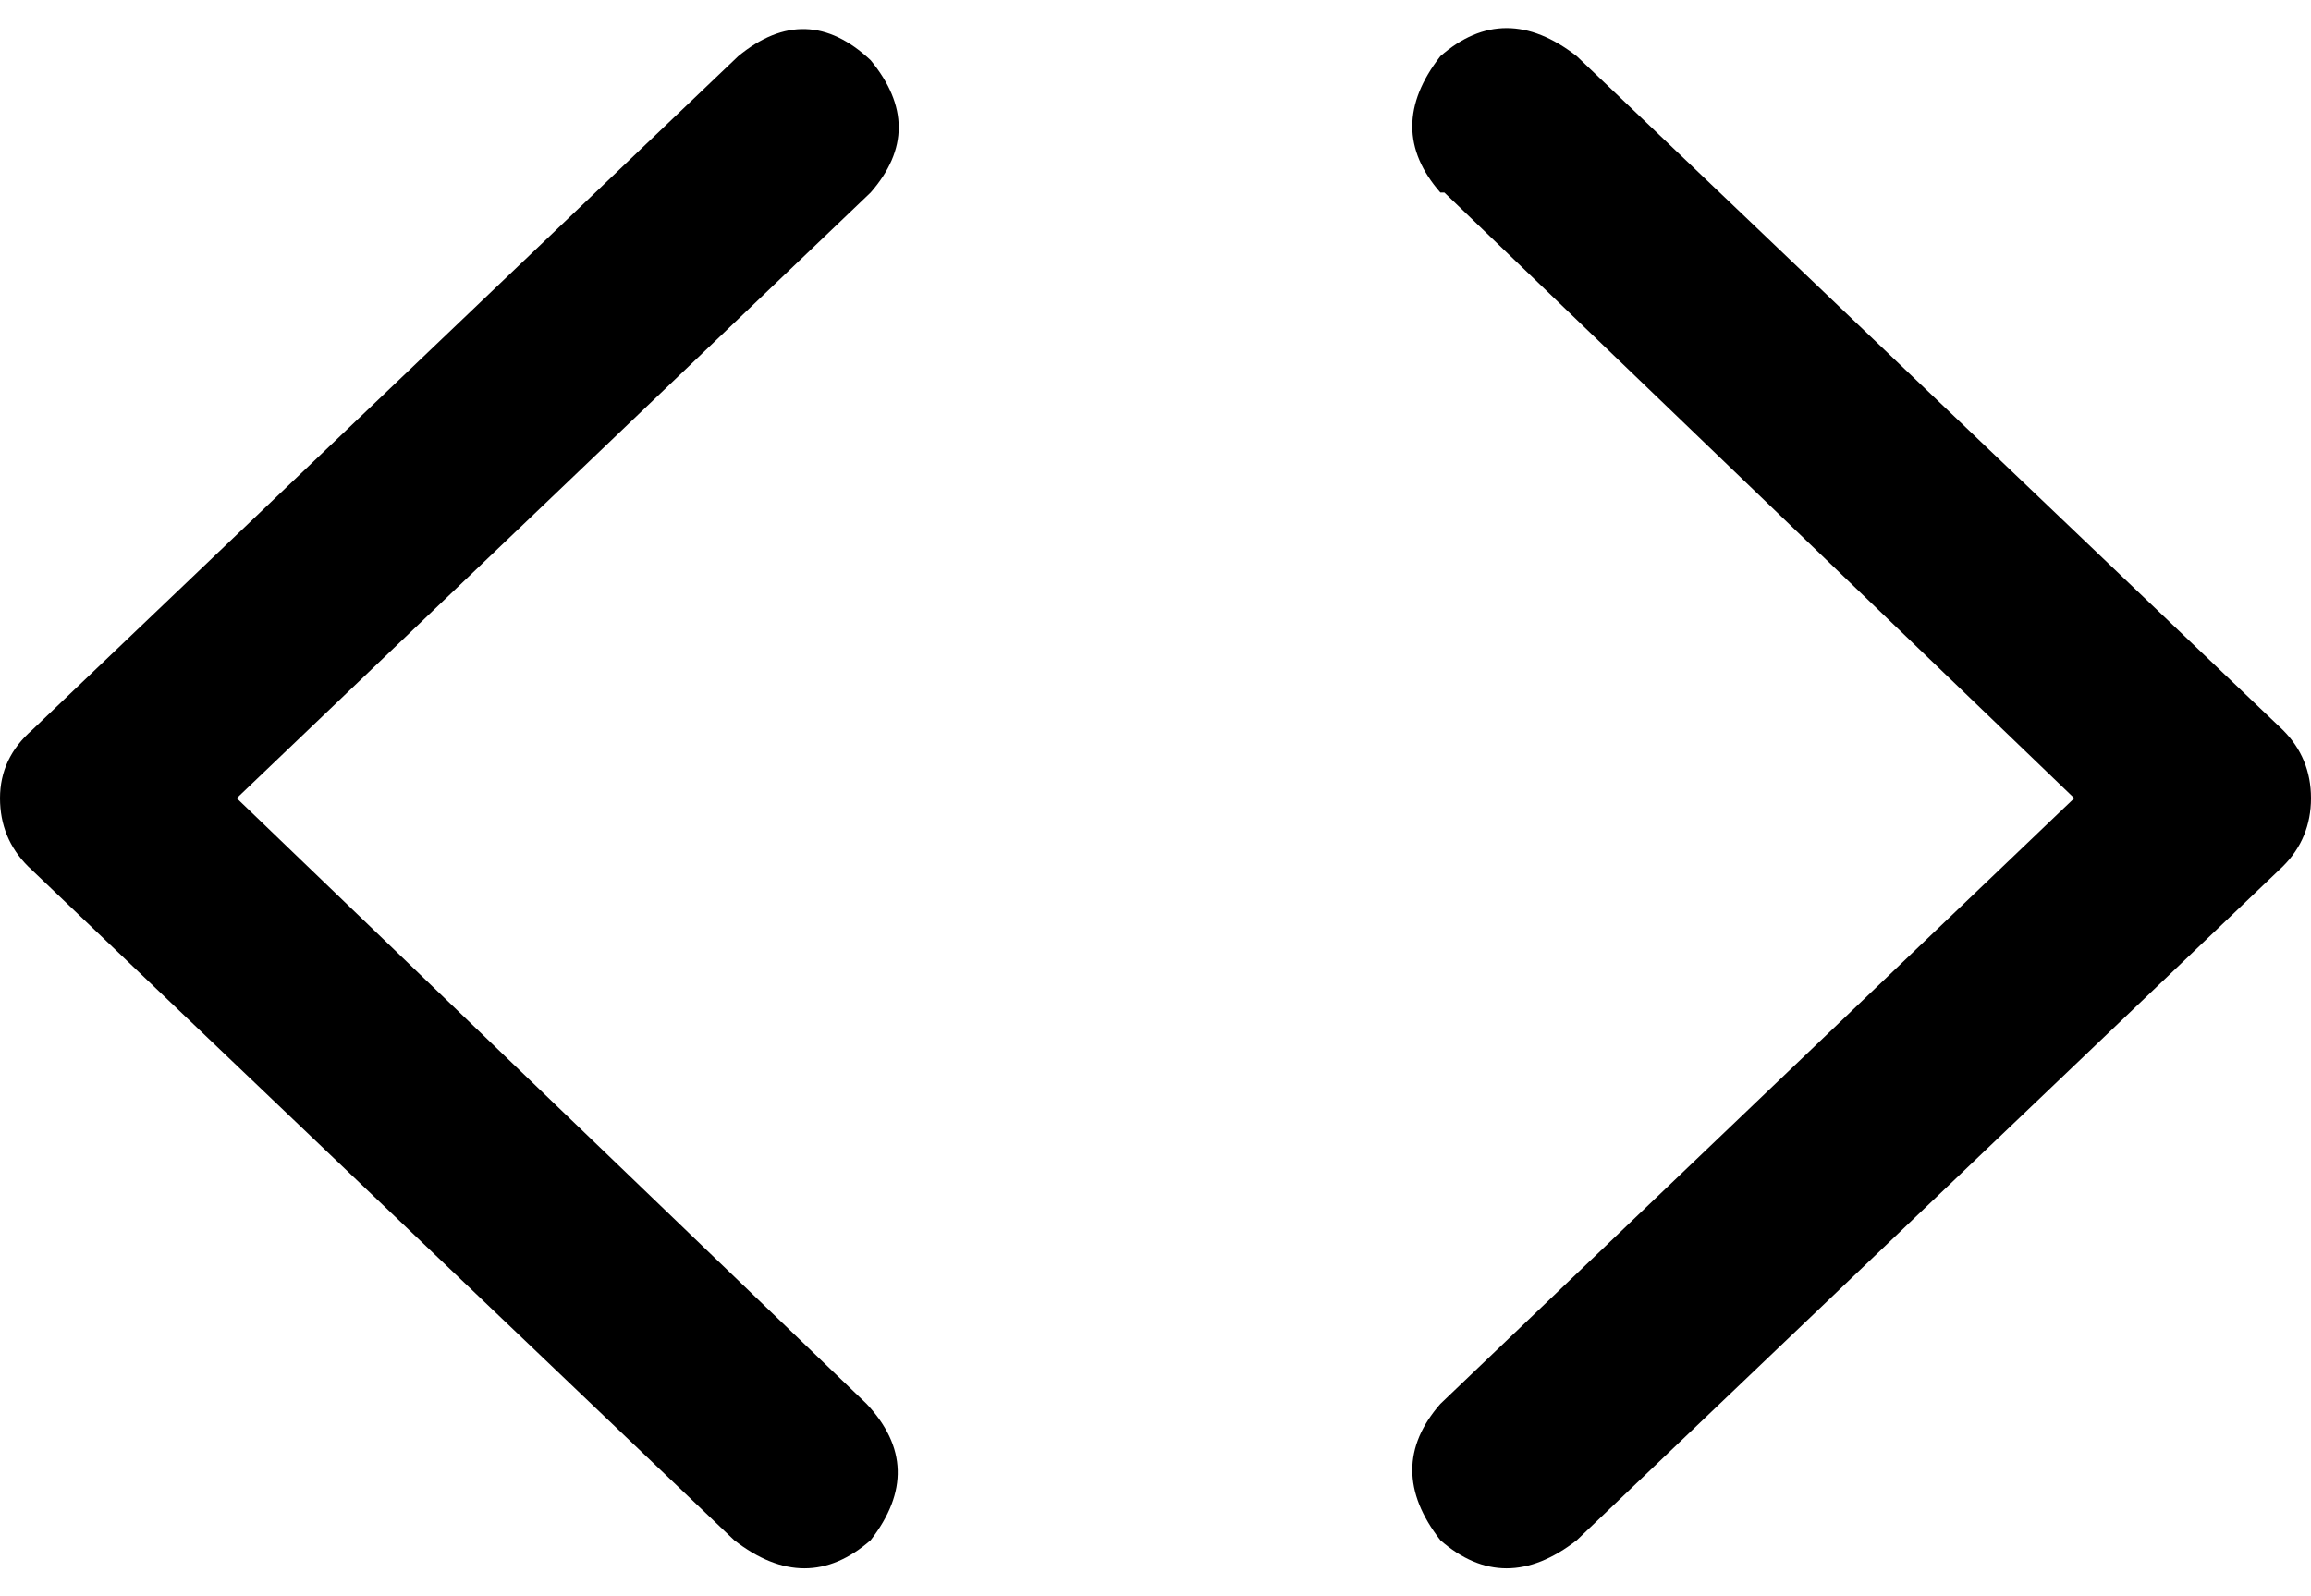 <svg xmlns="http://www.w3.org/2000/svg" viewBox="0 0 576 398">
    <path d="M 217 48 Q 231 32 217 15 Q 201 0 184 14 L 8 182 Q 0 189 0 199 Q 0 209 7 216 L 183 384 Q 201 398 217 384 Q 231 366 216 350 L 59 199 L 217 48 L 217 48 Z M 360 48 L 517 199 L 359 350 Q 345 366 359 384 Q 375 398 393 384 L 569 216 Q 576 209 576 199 Q 576 189 569 182 L 393 14 Q 375 0 359 14 Q 345 32 359 48 L 360 48 Z"/>
</svg>
